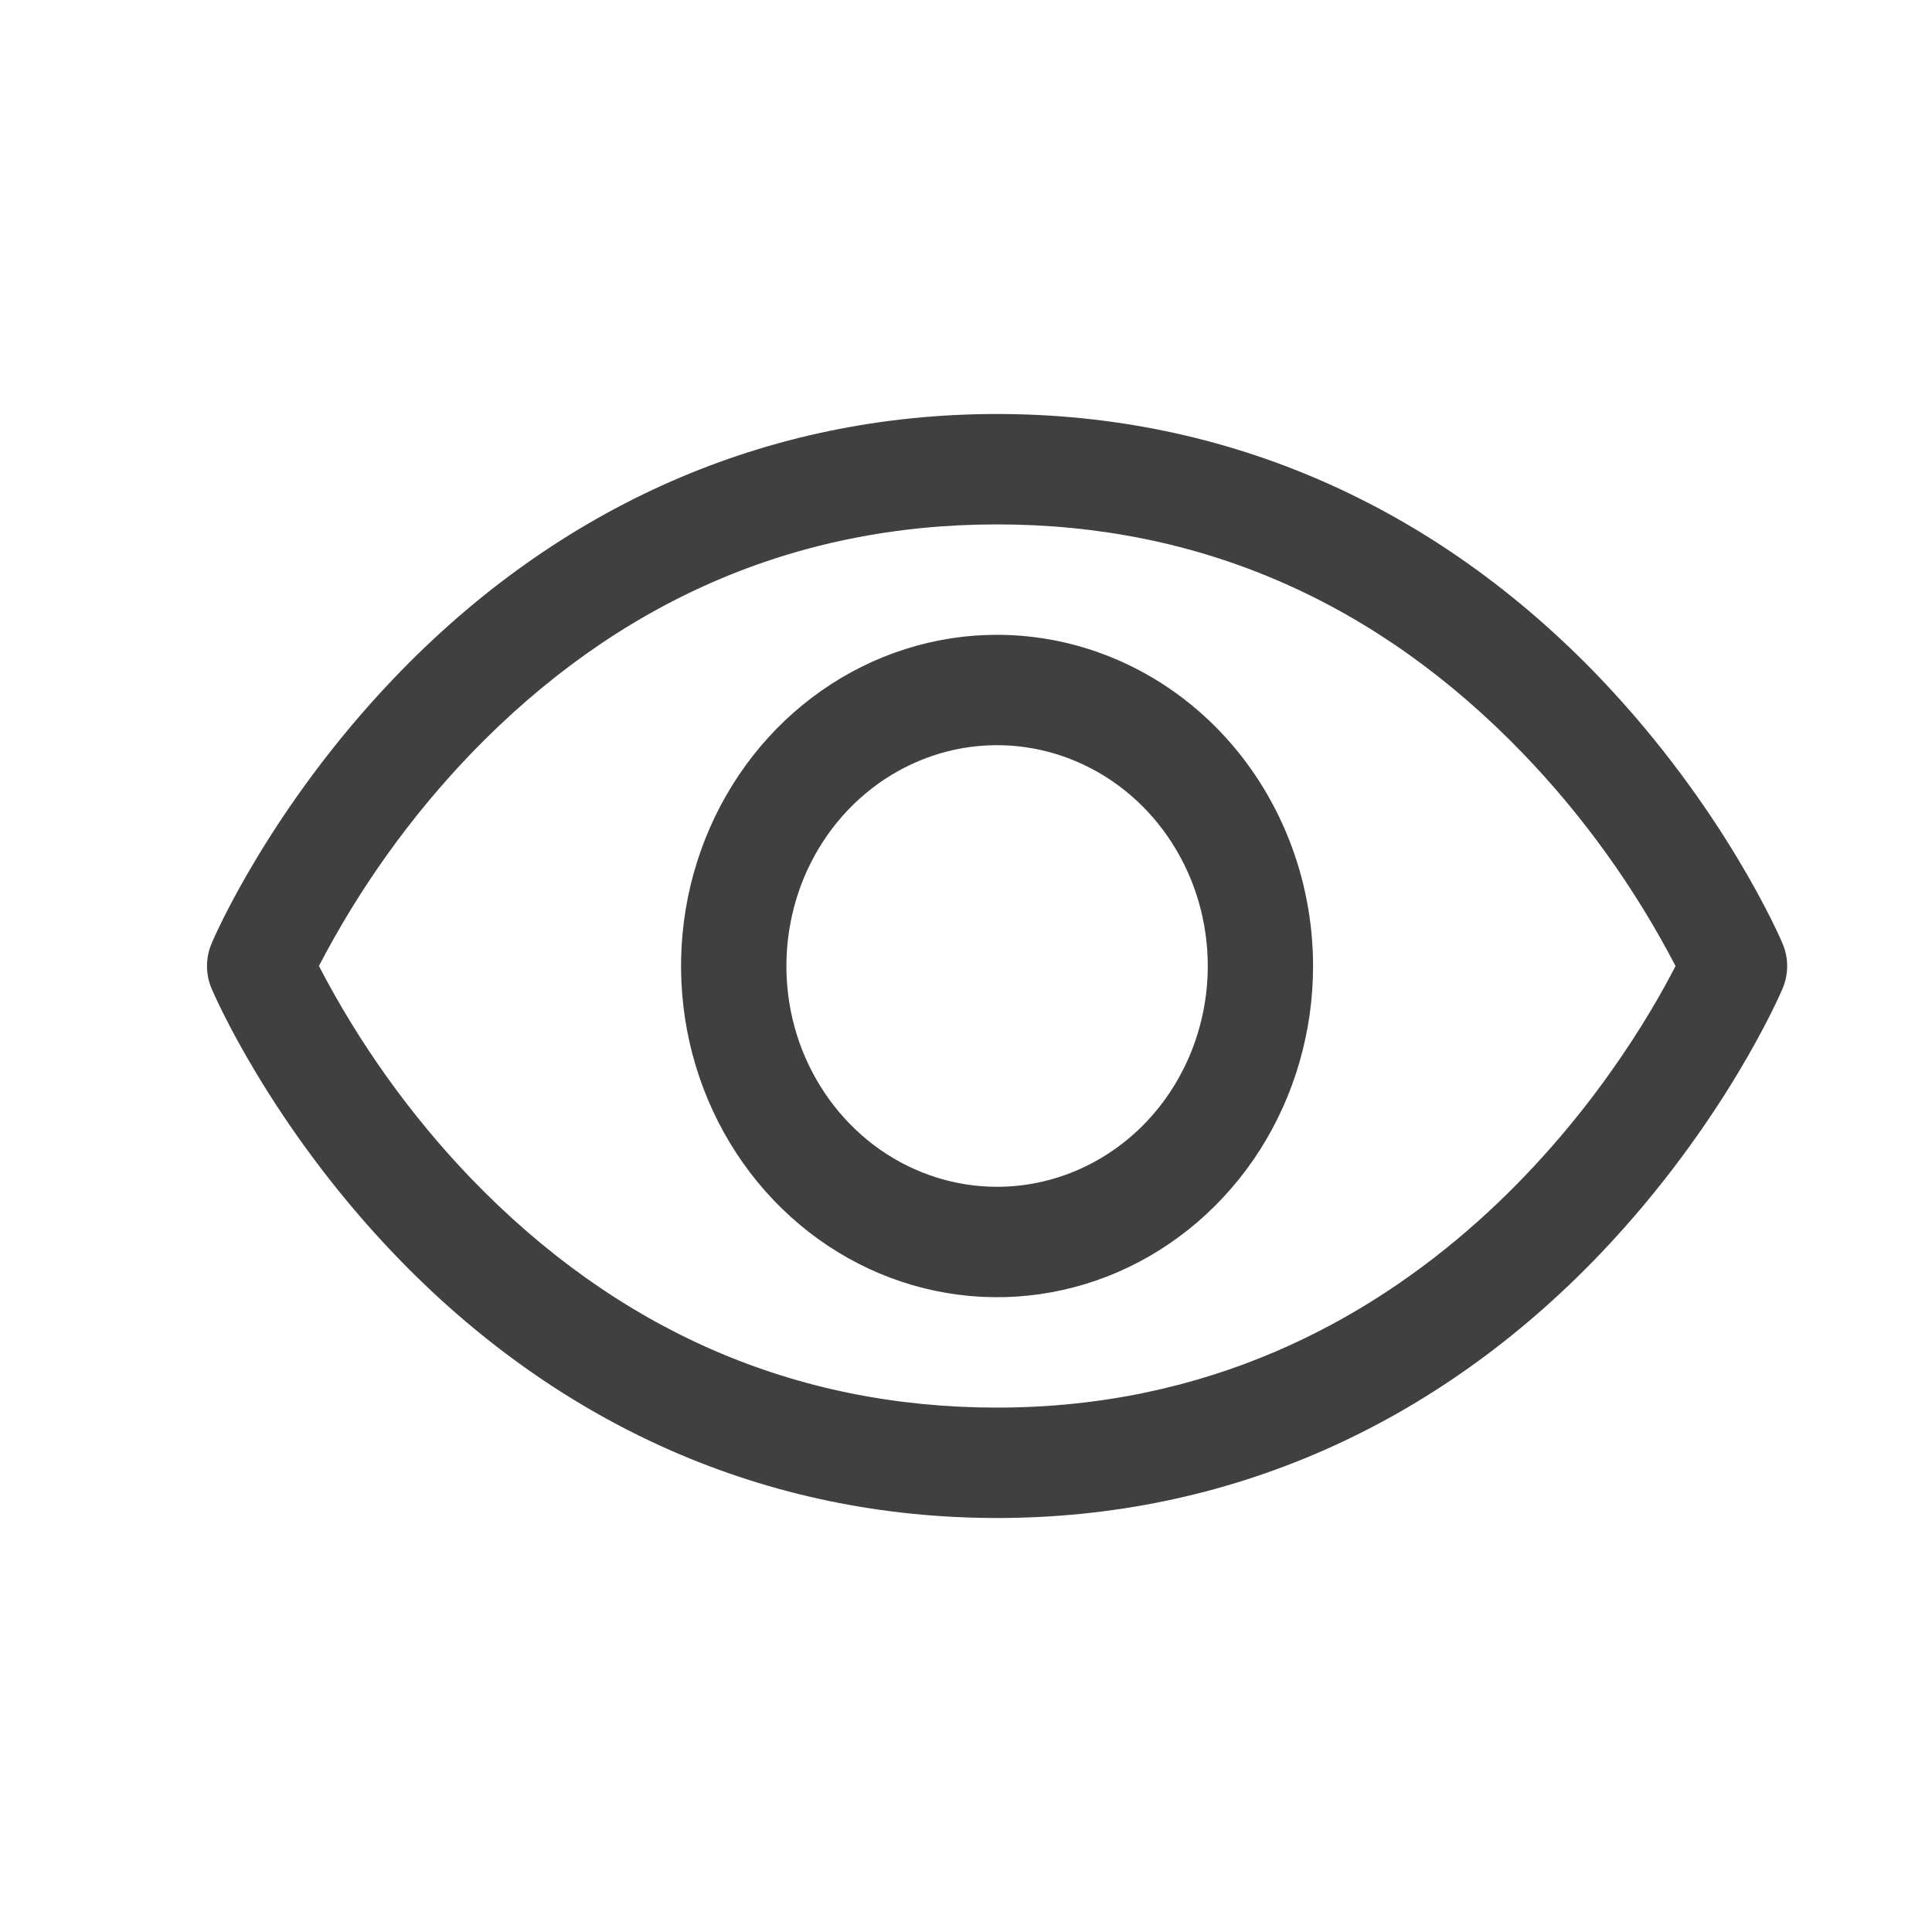 <svg width="28" height="28" viewBox="0 0 28 28" fill="none" xmlns="http://www.w3.org/2000/svg">
<path d="M25.835 13.676C25.802 13.597 24.993 11.718 23.197 9.835C20.802 7.326 17.779 6 14.45 6C11.122 6 8.098 7.326 5.704 9.835C3.907 11.718 3.095 13.6 3.066 13.676C3.022 13.778 3 13.889 3 14.001C3 14.113 3.022 14.224 3.066 14.326C3.099 14.405 3.907 16.283 5.704 18.166C8.098 20.674 11.122 22 14.45 22C17.779 22 20.802 20.674 23.197 18.166C24.993 16.283 25.802 14.405 25.835 14.326C25.878 14.224 25.901 14.113 25.901 14.001C25.901 13.889 25.878 13.778 25.835 13.676ZM14.45 20.4C11.513 20.4 8.948 19.281 6.823 17.075C5.952 16.167 5.21 15.131 4.622 14C5.21 12.869 5.952 11.833 6.823 10.925C8.948 8.719 11.513 7.6 14.45 7.6C17.387 7.6 19.953 8.719 22.077 10.925C22.951 11.833 23.694 12.869 24.283 14C23.595 15.346 20.598 20.4 14.45 20.4ZM14.45 9.2C13.544 9.2 12.659 9.482 11.906 10.009C11.153 10.536 10.566 11.286 10.219 12.163C9.872 13.04 9.782 14.005 9.958 14.936C10.135 15.867 10.571 16.723 11.212 17.394C11.852 18.065 12.668 18.523 13.557 18.708C14.445 18.893 15.366 18.798 16.203 18.435C17.04 18.071 17.755 17.456 18.259 16.667C18.762 15.877 19.03 14.949 19.03 14C19.029 12.727 18.546 11.507 17.688 10.607C16.829 9.707 15.665 9.201 14.45 9.2ZM14.45 17.2C13.847 17.2 13.256 17.012 12.754 16.661C12.252 16.309 11.861 15.809 11.629 15.225C11.398 14.64 11.338 13.996 11.456 13.376C11.573 12.755 11.864 12.185 12.291 11.737C12.718 11.29 13.262 10.985 13.855 10.861C14.447 10.738 15.061 10.801 15.619 11.044C16.177 11.286 16.654 11.696 16.989 12.222C17.325 12.748 17.504 13.367 17.504 14C17.504 14.849 17.182 15.663 16.61 16.263C16.037 16.863 15.26 17.2 14.45 17.2Z" fill="#404040"/>
</svg>
